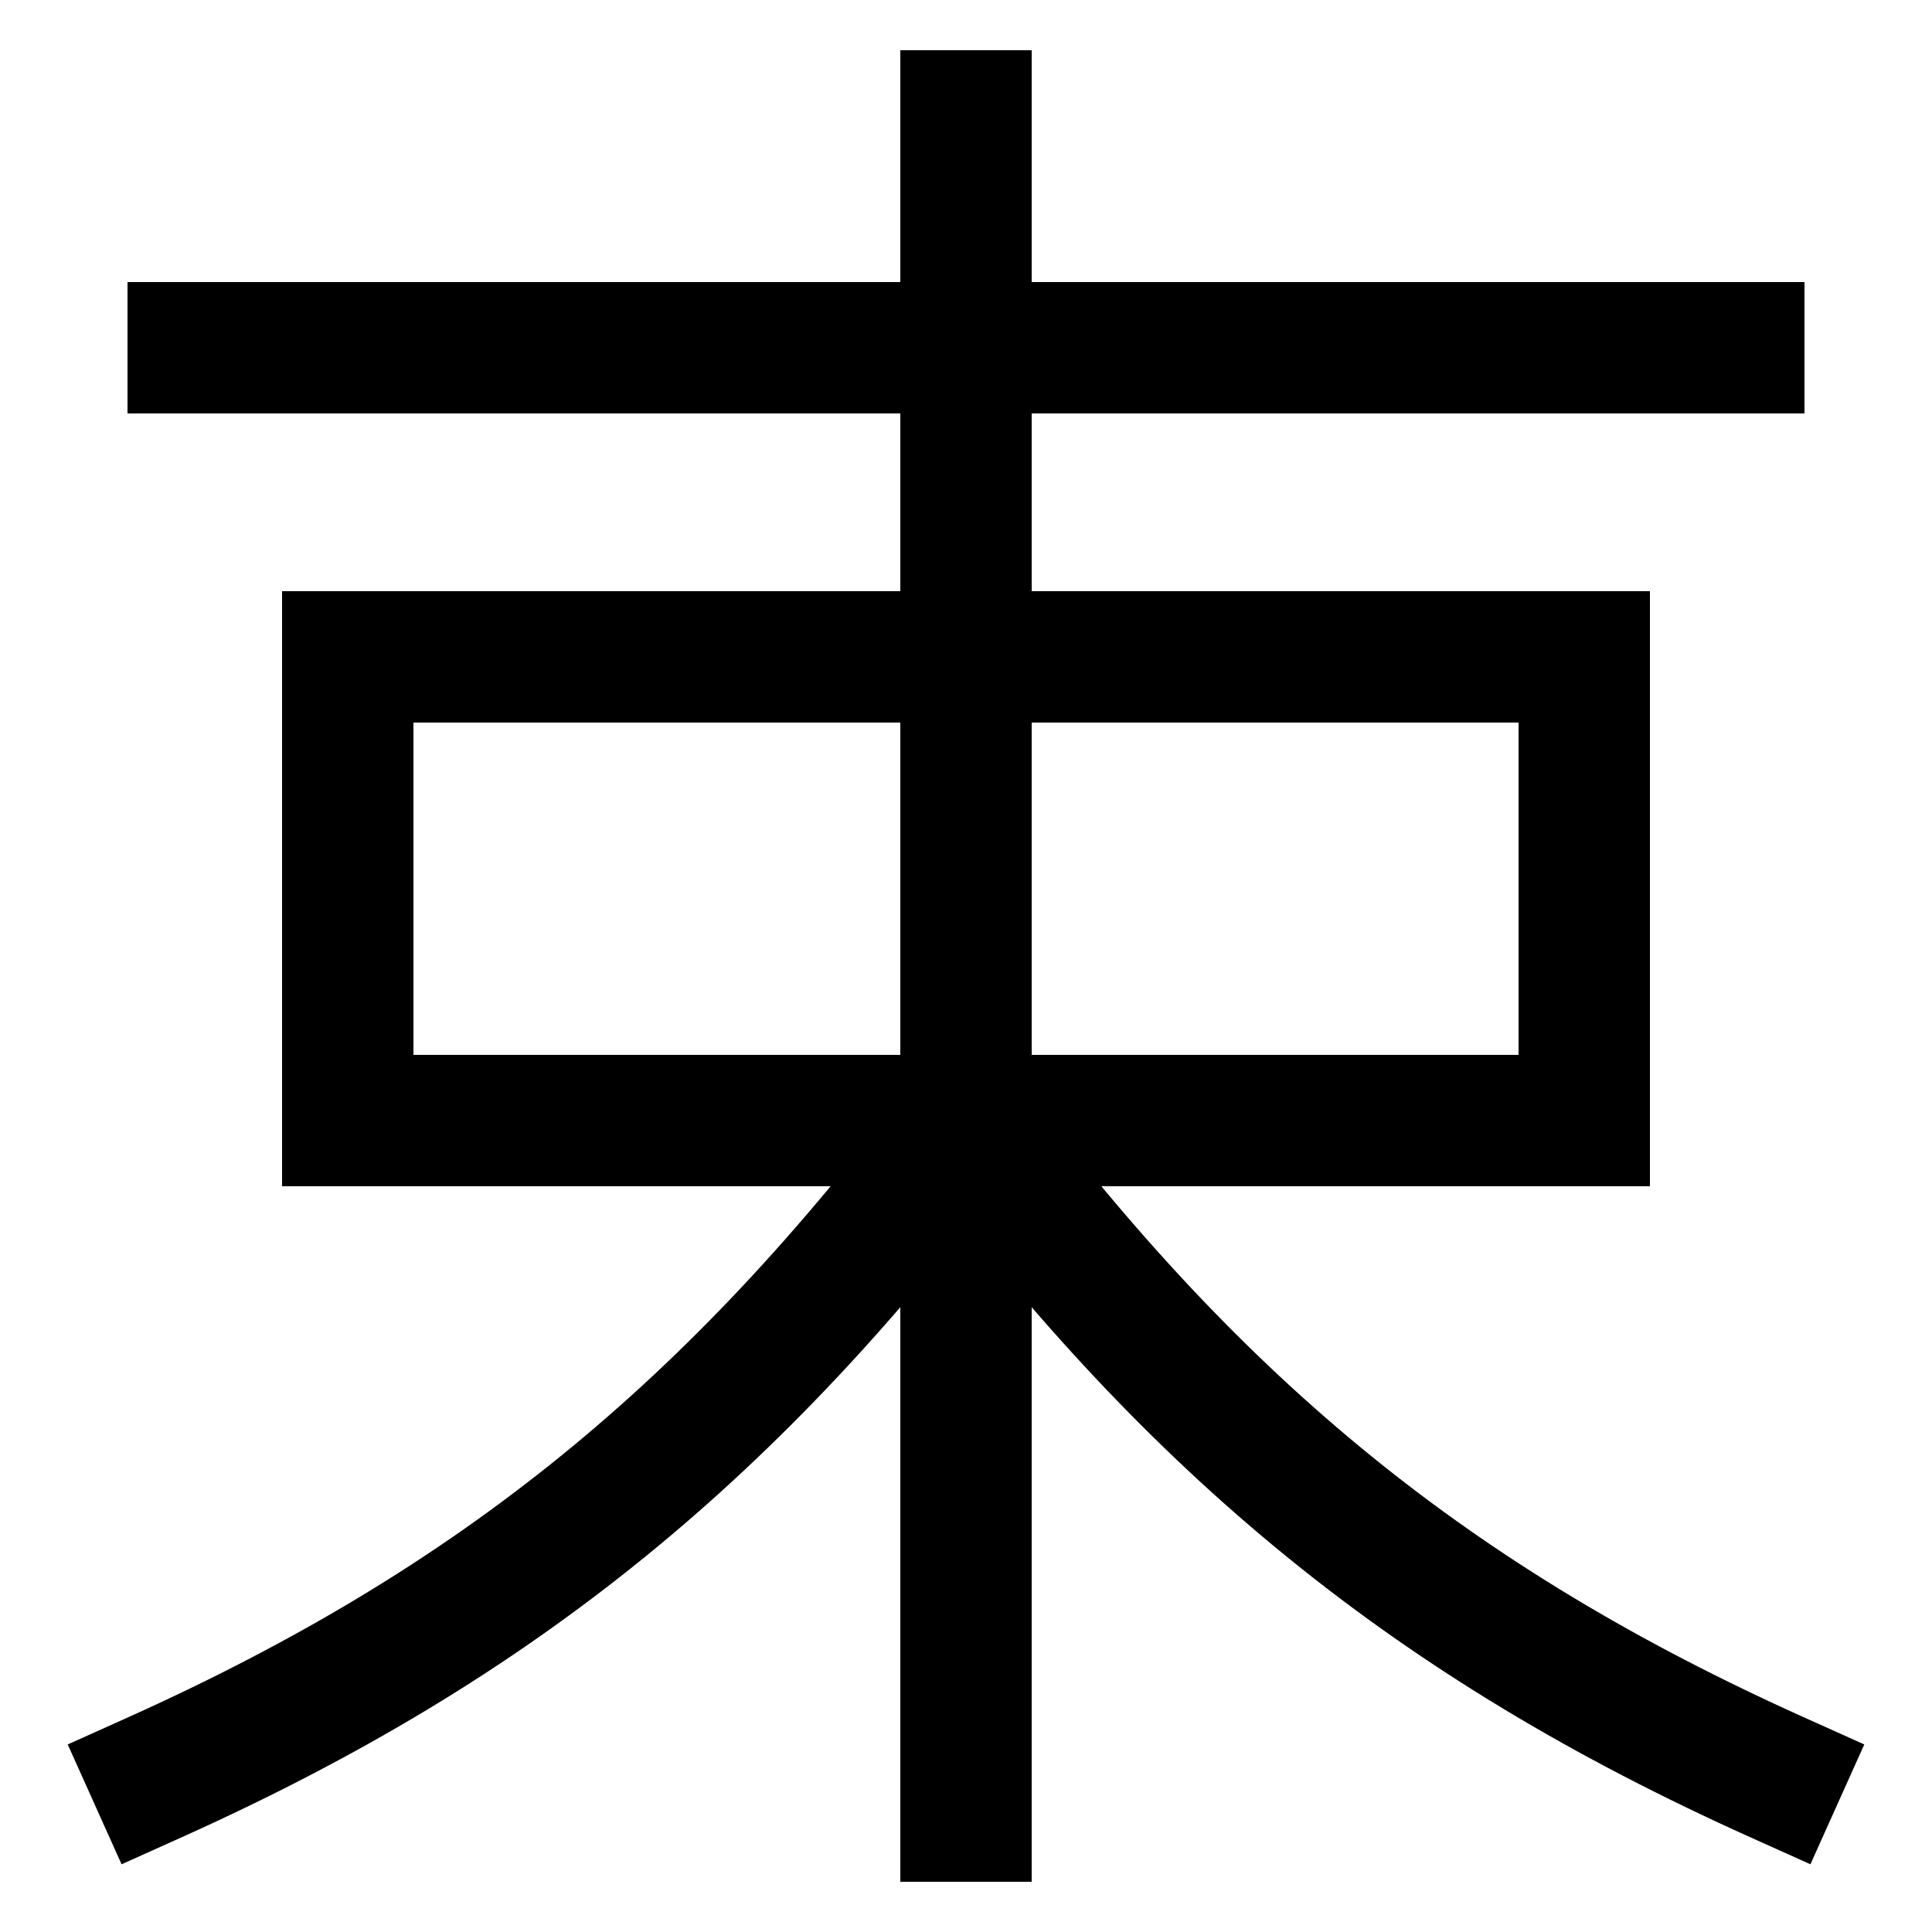 <svg xmlns="http://www.w3.org/2000/svg" viewBox="0 0 1000 1000"><defs><style>.a{fill:none;stroke:#000;stroke-linecap:square;stroke-miterlimit:2;stroke-width:68px;}</style></defs><title>ent</title><line class="a" x1="500" y1="60" x2="500" y2="940"/><path class="a" d="M920,920C742,840,620,740,500,580"/><path class="a" d="M80,920c178-80,300-180,420-340"/><rect class="a" x="180" y="340" width="640" height="240"/><line class="a" x1="100" y1="180" x2="900" y2="180"/></svg>
